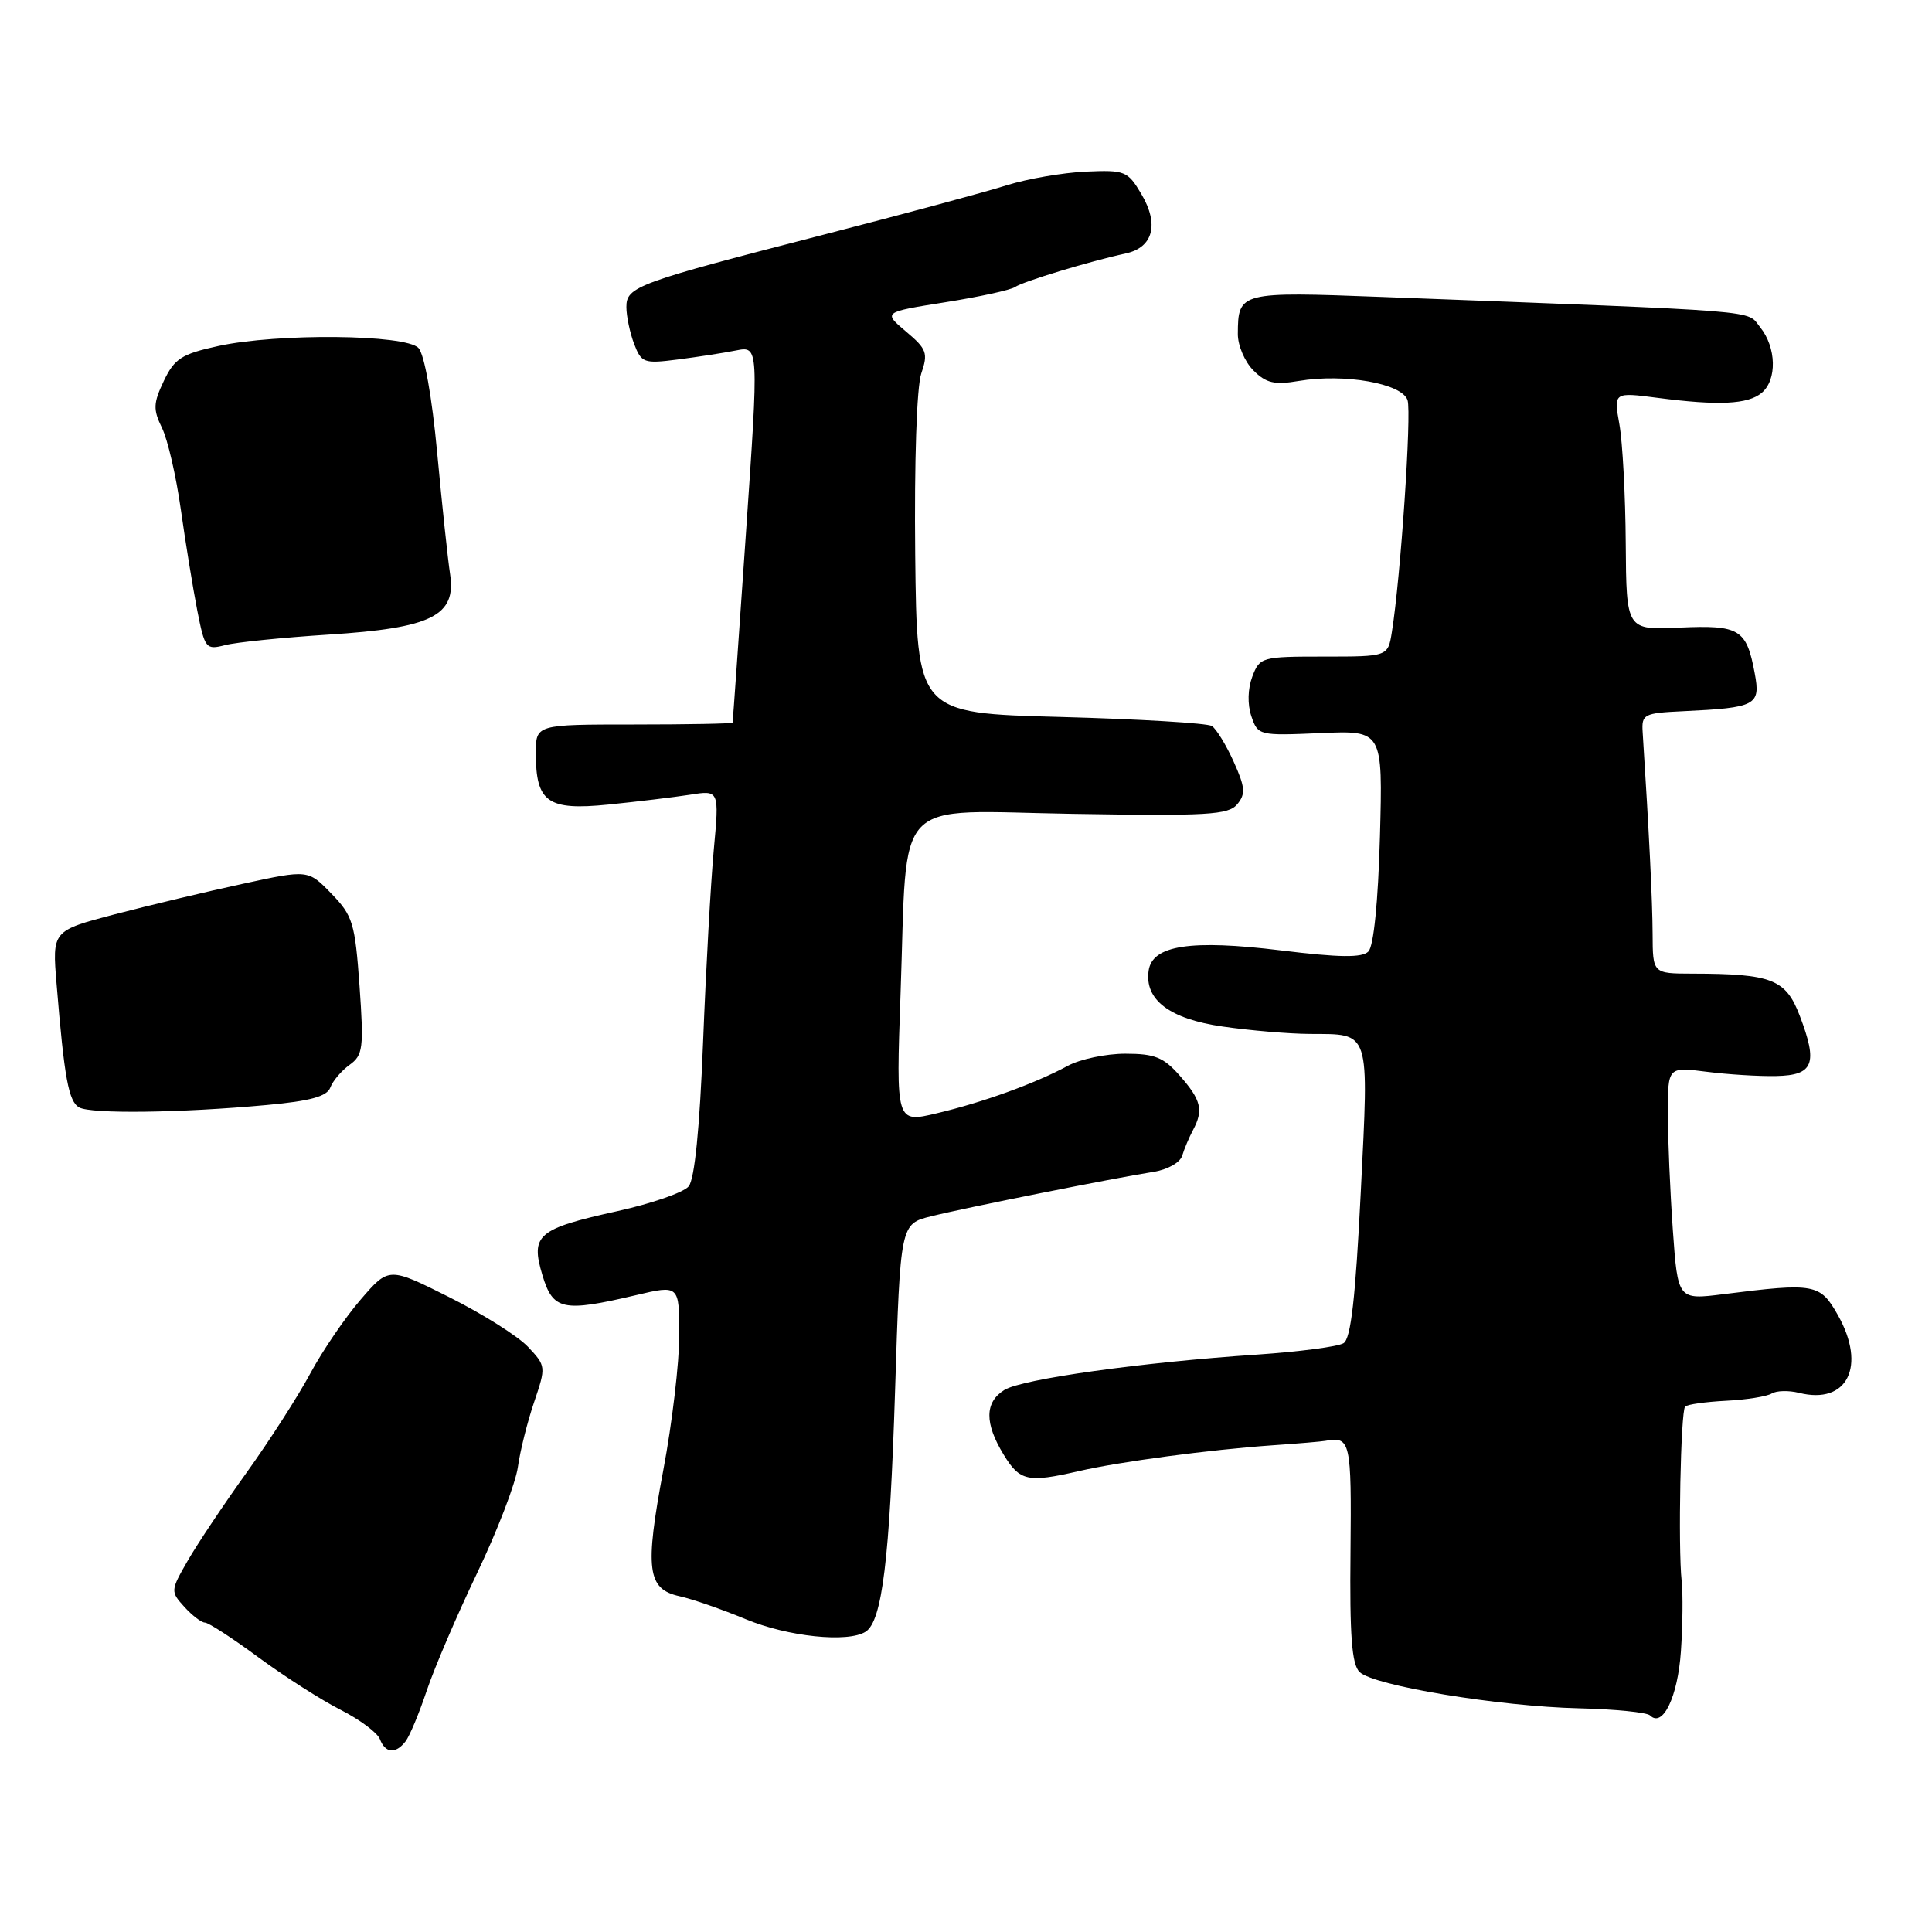 <?xml version="1.0" encoding="UTF-8" standalone="no"?>
<!DOCTYPE svg PUBLIC "-//W3C//DTD SVG 1.1//EN" "http://www.w3.org/Graphics/SVG/1.1/DTD/svg11.dtd" >
<svg xmlns="http://www.w3.org/2000/svg" xmlns:xlink="http://www.w3.org/1999/xlink" version="1.1" viewBox="0 0 256 256">
 <g >
 <path fill="currentColor"
d=" M 53.73 230.75 C 54.27 230.06 55.54 227.03 56.55 224.00 C 57.57 220.97 60.58 213.95 63.24 208.40 C 65.90 202.84 68.32 196.54 68.62 194.40 C 68.92 192.25 69.89 188.37 70.78 185.77 C 72.36 181.10 72.35 181.00 69.97 178.47 C 68.65 177.06 63.95 174.10 59.54 171.89 C 51.52 167.87 51.52 167.87 47.80 172.19 C 45.75 174.56 42.74 178.97 41.11 182.00 C 39.48 185.03 35.69 190.93 32.68 195.12 C 29.67 199.31 26.16 204.57 24.88 206.79 C 22.59 210.77 22.58 210.88 24.43 212.92 C 25.46 214.06 26.69 215.00 27.15 215.00 C 27.62 215.00 30.81 217.07 34.25 219.61 C 37.69 222.14 42.58 225.27 45.13 226.56 C 47.67 227.85 50.02 229.60 50.34 230.45 C 51.06 232.32 52.41 232.44 53.73 230.75 Z  M 222.73 218.81 C 222.97 215.34 223.01 211.15 222.83 209.50 C 222.34 205.01 222.70 186.97 223.29 186.38 C 223.57 186.09 226.01 185.75 228.70 185.61 C 231.40 185.48 234.12 185.04 234.76 184.65 C 235.39 184.26 237.02 184.22 238.38 184.56 C 244.78 186.17 247.35 181.03 243.53 174.26 C 241.18 170.09 240.47 169.96 228.41 171.48 C 222.32 172.25 222.32 172.25 221.66 162.97 C 221.30 157.87 221.00 150.92 221.00 147.53 C 221.00 141.36 221.00 141.36 226.11 142.01 C 228.92 142.37 233.07 142.63 235.34 142.58 C 240.31 142.48 240.91 140.96 238.48 134.60 C 236.63 129.75 234.81 129.03 224.25 129.01 C 219.00 129.00 219.00 129.00 218.98 123.75 C 218.96 119.36 218.52 110.42 217.66 97.00 C 217.51 94.65 217.82 94.48 223.00 94.24 C 232.71 93.78 233.31 93.46 232.51 89.21 C 231.42 83.35 230.51 82.80 222.56 83.16 C 215.50 83.49 215.50 83.49 215.42 72.00 C 215.38 65.67 215.00 58.58 214.58 56.23 C 213.82 51.96 213.82 51.96 219.66 52.72 C 227.73 53.77 231.60 53.58 233.43 52.06 C 235.49 50.35 235.39 46.04 233.23 43.36 C 231.35 41.04 234.72 41.31 183.15 39.35 C 164.25 38.63 164.05 38.68 164.02 44.25 C 164.01 45.76 164.93 47.93 166.08 49.08 C 167.77 50.77 168.88 51.03 172.09 50.48 C 178.17 49.46 185.80 50.81 186.51 53.03 C 187.06 54.77 185.59 76.56 184.43 83.75 C 183.91 87.00 183.91 87.00 175.43 87.00 C 167.18 87.00 166.92 87.07 165.94 89.65 C 165.33 91.27 165.28 93.32 165.81 94.90 C 166.68 97.46 166.82 97.49 174.96 97.14 C 183.23 96.78 183.23 96.78 182.85 110.86 C 182.61 119.53 182.02 125.38 181.32 126.08 C 180.48 126.92 177.53 126.89 169.70 125.93 C 157.76 124.47 152.69 125.25 152.20 128.61 C 151.64 132.49 154.98 135.01 162.00 136.02 C 165.57 136.54 170.75 136.98 173.50 137.00 C 181.66 137.05 181.39 136.20 180.31 157.97 C 179.61 172.04 179.00 177.38 178.03 177.98 C 177.30 178.44 172.15 179.11 166.60 179.49 C 151.17 180.52 135.40 182.73 133.08 184.18 C 130.47 185.81 130.44 188.57 132.99 192.75 C 135.13 196.26 136.17 196.49 142.95 194.93 C 148.35 193.68 160.30 192.09 168.62 191.51 C 171.99 191.28 175.14 191.01 175.62 190.92 C 178.95 190.31 179.09 190.95 178.95 205.61 C 178.83 216.72 179.12 220.55 180.15 221.55 C 181.99 223.36 198.59 226.11 209.20 226.36 C 213.98 226.47 218.23 226.90 218.64 227.30 C 220.32 228.99 222.32 224.83 222.73 218.81 Z  M 114.70 216.21 C 116.89 214.81 117.89 206.65 118.60 184.33 C 119.30 162.17 119.30 162.17 123.40 161.16 C 127.95 160.02 147.63 156.10 152.83 155.28 C 154.70 154.99 156.37 154.05 156.65 153.13 C 156.92 152.23 157.56 150.72 158.07 149.76 C 159.49 147.11 159.17 145.76 156.35 142.56 C 154.19 140.09 153.01 139.62 149.11 139.62 C 146.55 139.62 143.12 140.34 141.48 141.23 C 137.15 143.57 130.28 146.06 124.11 147.52 C 118.72 148.80 118.72 148.80 119.33 131.65 C 120.28 105.02 117.97 107.44 142.10 107.84 C 160.02 108.14 162.77 107.98 163.94 106.57 C 165.07 105.21 165.00 104.32 163.47 100.93 C 162.47 98.71 161.17 96.59 160.58 96.20 C 159.98 95.82 150.95 95.28 140.50 95.00 C 121.50 94.50 121.50 94.50 121.27 73.50 C 121.14 61.14 121.47 51.27 122.07 49.50 C 123.00 46.79 122.81 46.25 120.05 43.93 C 117.01 41.36 117.01 41.36 125.25 40.05 C 129.79 39.33 133.95 38.42 134.50 38.03 C 135.53 37.31 144.41 34.61 149.18 33.58 C 152.80 32.79 153.61 29.72 151.24 25.72 C 149.42 22.65 149.07 22.51 143.85 22.74 C 140.83 22.88 136.15 23.69 133.43 24.54 C 130.72 25.40 119.95 28.31 109.50 31.00 C 84.35 37.48 83.00 37.97 83.00 40.68 C 83.00 41.88 83.46 44.08 84.02 45.56 C 84.99 48.09 85.32 48.21 89.77 47.64 C 92.37 47.31 95.86 46.77 97.52 46.44 C 100.55 45.84 100.55 45.84 98.84 70.67 C 97.90 84.33 97.11 95.61 97.07 95.75 C 97.03 95.89 91.15 96.00 84.00 96.00 C 71.00 96.00 71.00 96.00 71.00 99.81 C 71.00 106.31 72.57 107.42 80.60 106.61 C 84.39 106.23 89.26 105.64 91.41 105.31 C 95.31 104.69 95.31 104.69 94.58 112.60 C 94.18 116.94 93.54 128.43 93.16 138.12 C 92.71 149.54 92.04 156.25 91.25 157.20 C 90.58 158.01 86.31 159.49 81.77 160.49 C 71.23 162.82 70.27 163.63 71.87 168.96 C 73.27 173.62 74.56 173.90 84.25 171.62 C 90.00 170.26 90.00 170.26 90.01 176.88 C 90.01 180.52 89.07 188.56 87.90 194.75 C 85.42 207.95 85.75 210.57 90.05 211.51 C 91.74 211.88 95.67 213.25 98.81 214.55 C 104.40 216.87 112.34 217.70 114.70 216.21 Z  M 35.34 146.42 C 41.15 145.89 43.33 145.28 43.77 144.10 C 44.10 143.22 45.25 141.87 46.32 141.10 C 48.10 139.82 48.22 138.89 47.64 130.64 C 47.04 122.30 46.75 121.34 43.91 118.41 C 40.83 115.23 40.83 115.23 32.17 117.11 C 27.40 118.14 19.77 119.96 15.21 121.15 C 6.91 123.33 6.91 123.33 7.50 130.41 C 8.52 142.88 9.09 145.95 10.49 146.74 C 12.08 147.62 23.93 147.47 35.34 146.42 Z  M 43.50 84.09 C 57.22 83.22 60.47 81.60 59.64 76.08 C 59.34 74.11 58.57 66.88 57.93 60.00 C 57.24 52.57 56.23 46.94 55.45 46.11 C 53.76 44.30 36.75 44.14 28.92 45.85 C 24.06 46.91 23.12 47.52 21.71 50.47 C 20.31 53.42 20.27 54.25 21.46 56.69 C 22.22 58.23 23.34 63.10 23.96 67.50 C 24.58 71.90 25.56 77.90 26.13 80.84 C 27.14 85.96 27.28 86.14 29.84 85.48 C 31.30 85.10 37.45 84.48 43.50 84.09 Z "/>
</g>
</svg>